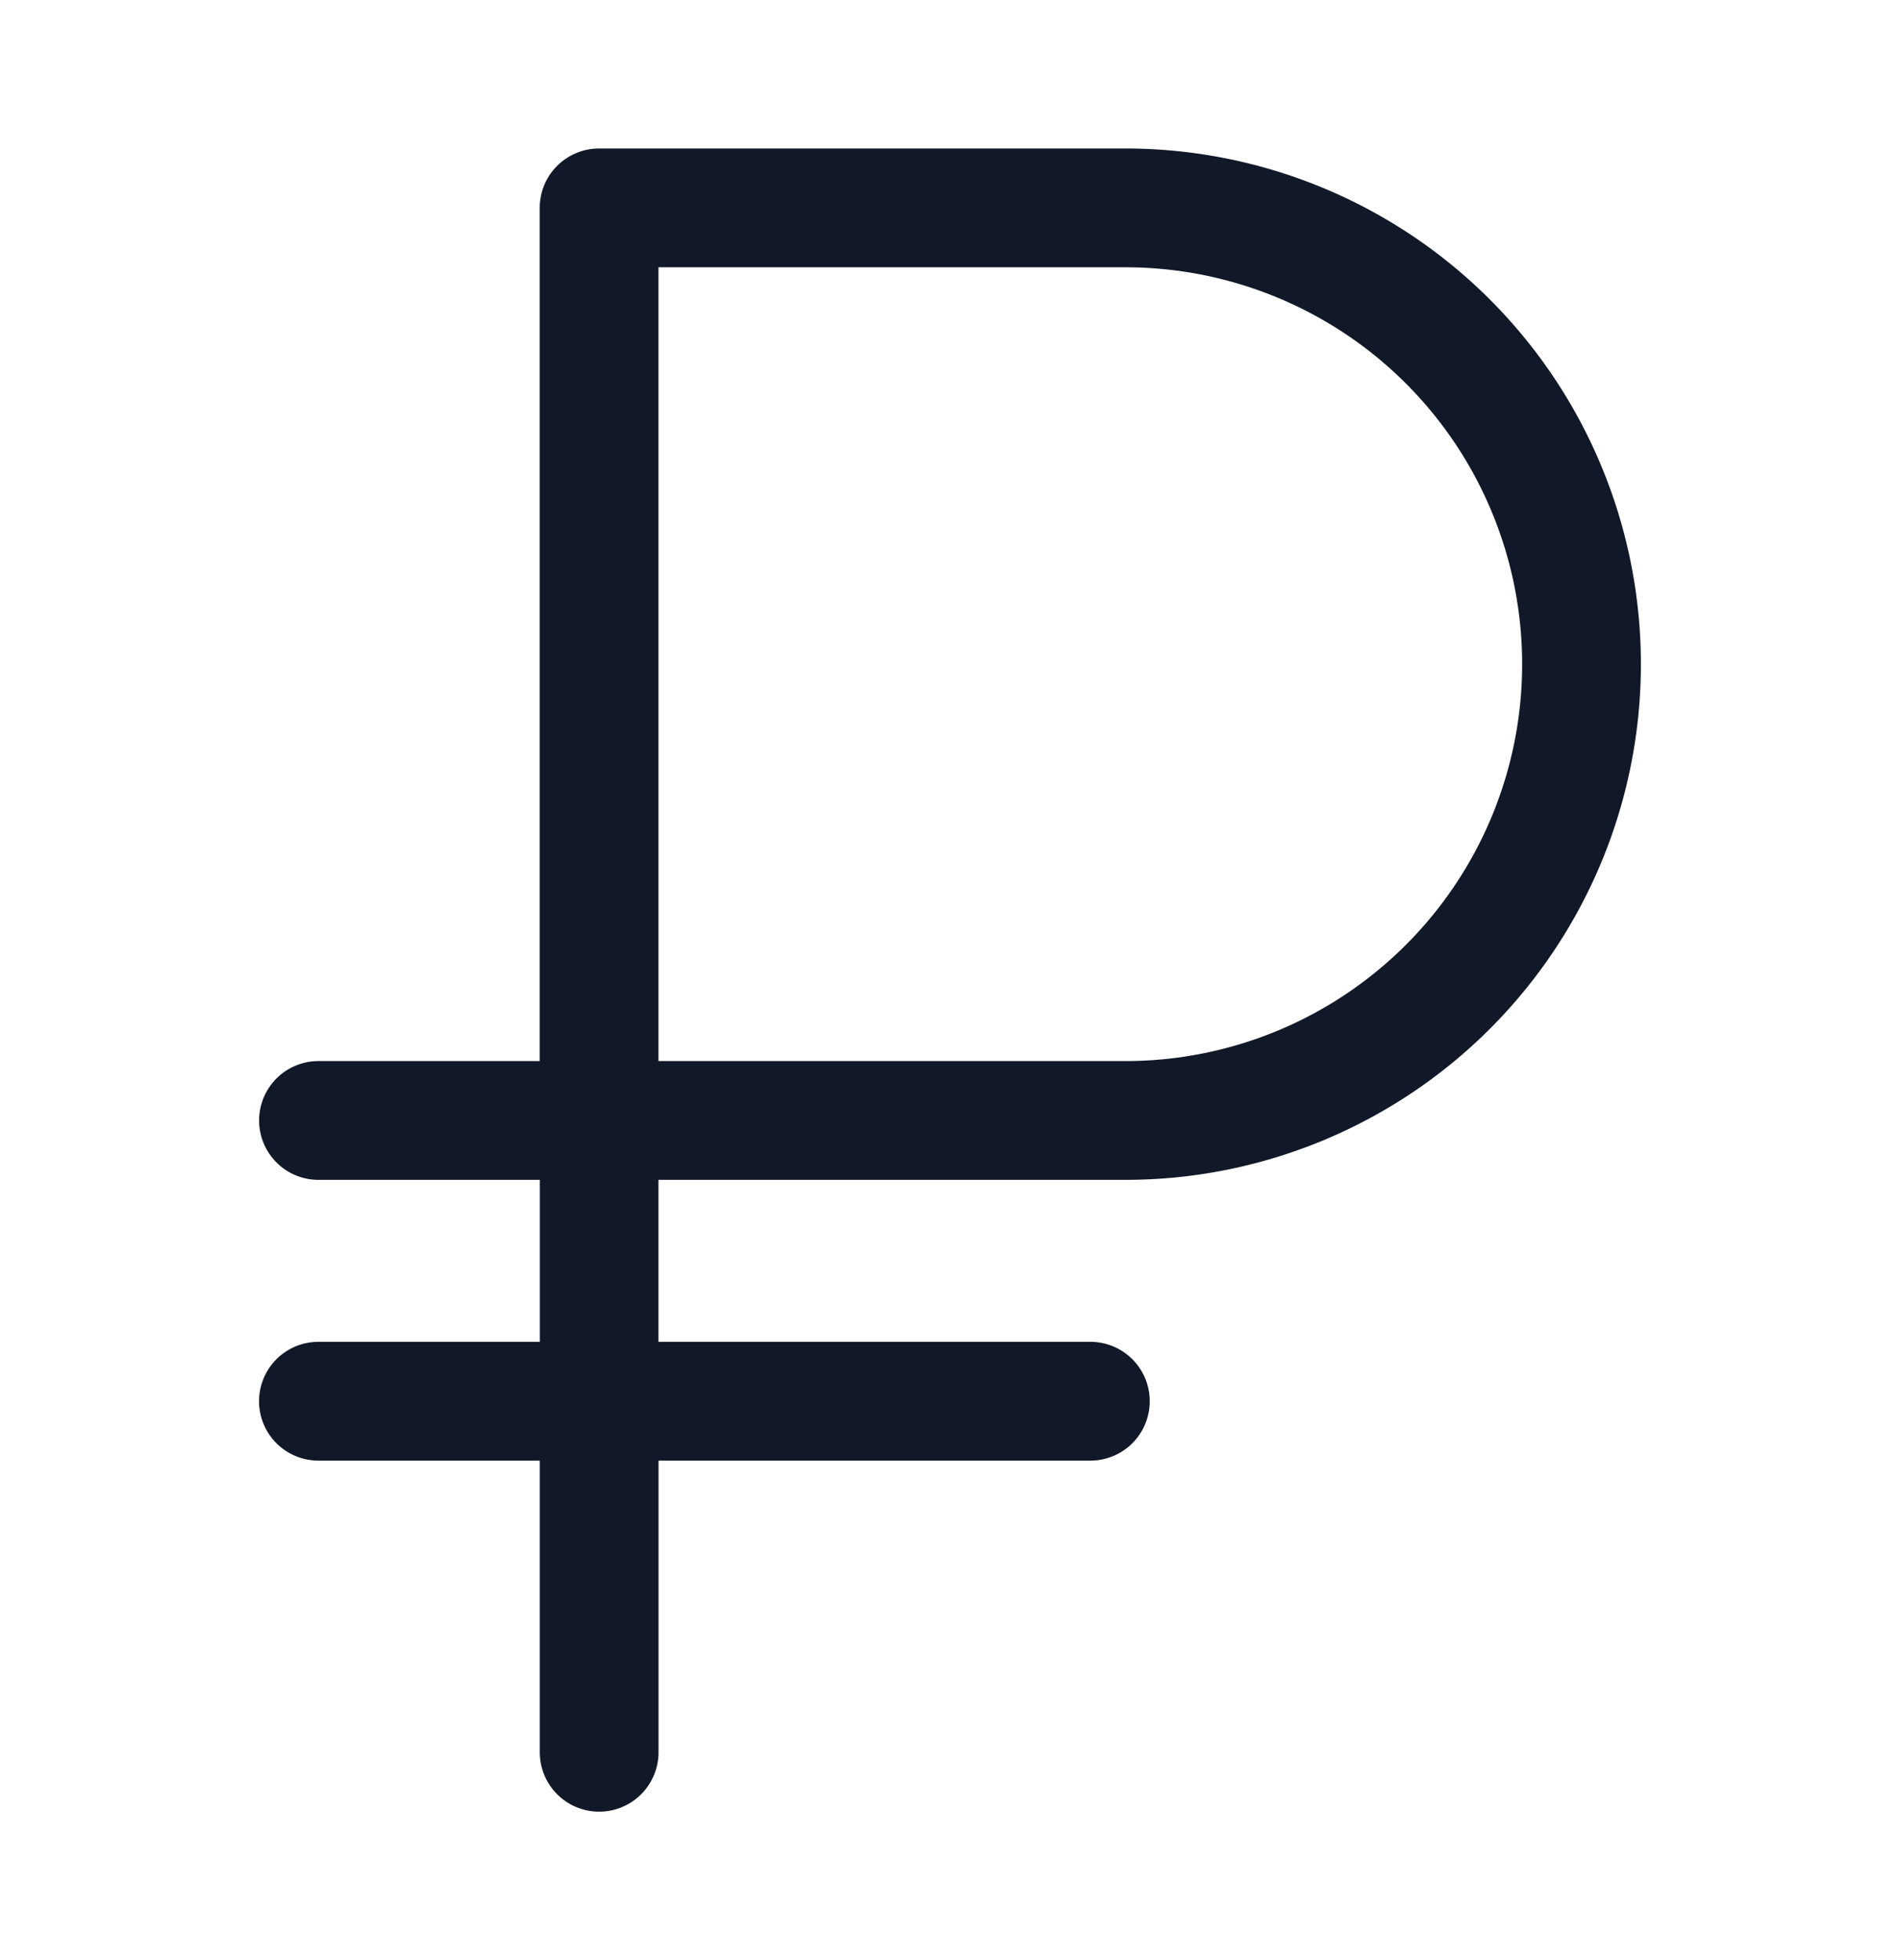 <svg xmlns="http://www.w3.org/2000/svg" width="32" height="33" fill="none" viewBox="0 0 32 33"><path fill="#111827" fill-rule="evenodd" d="M10.09 2.5a1 1 0 0 0-1 1v14.364H5.364a1 1 0 1 0 0 2h3.728v2.727H5.363a1 1 0 0 0 0 2h3.728v4.91a1 1 0 1 0 2 0v-4.91h7.273a1 1 0 1 0 0-2H11.09v-2.727h7.864a8.682 8.682 0 1 0 0-17.364zm8.865 15.364H11.09V4.5h7.864a6.682 6.682 0 1 1 0 13.364" clip-rule="evenodd"/></svg>
